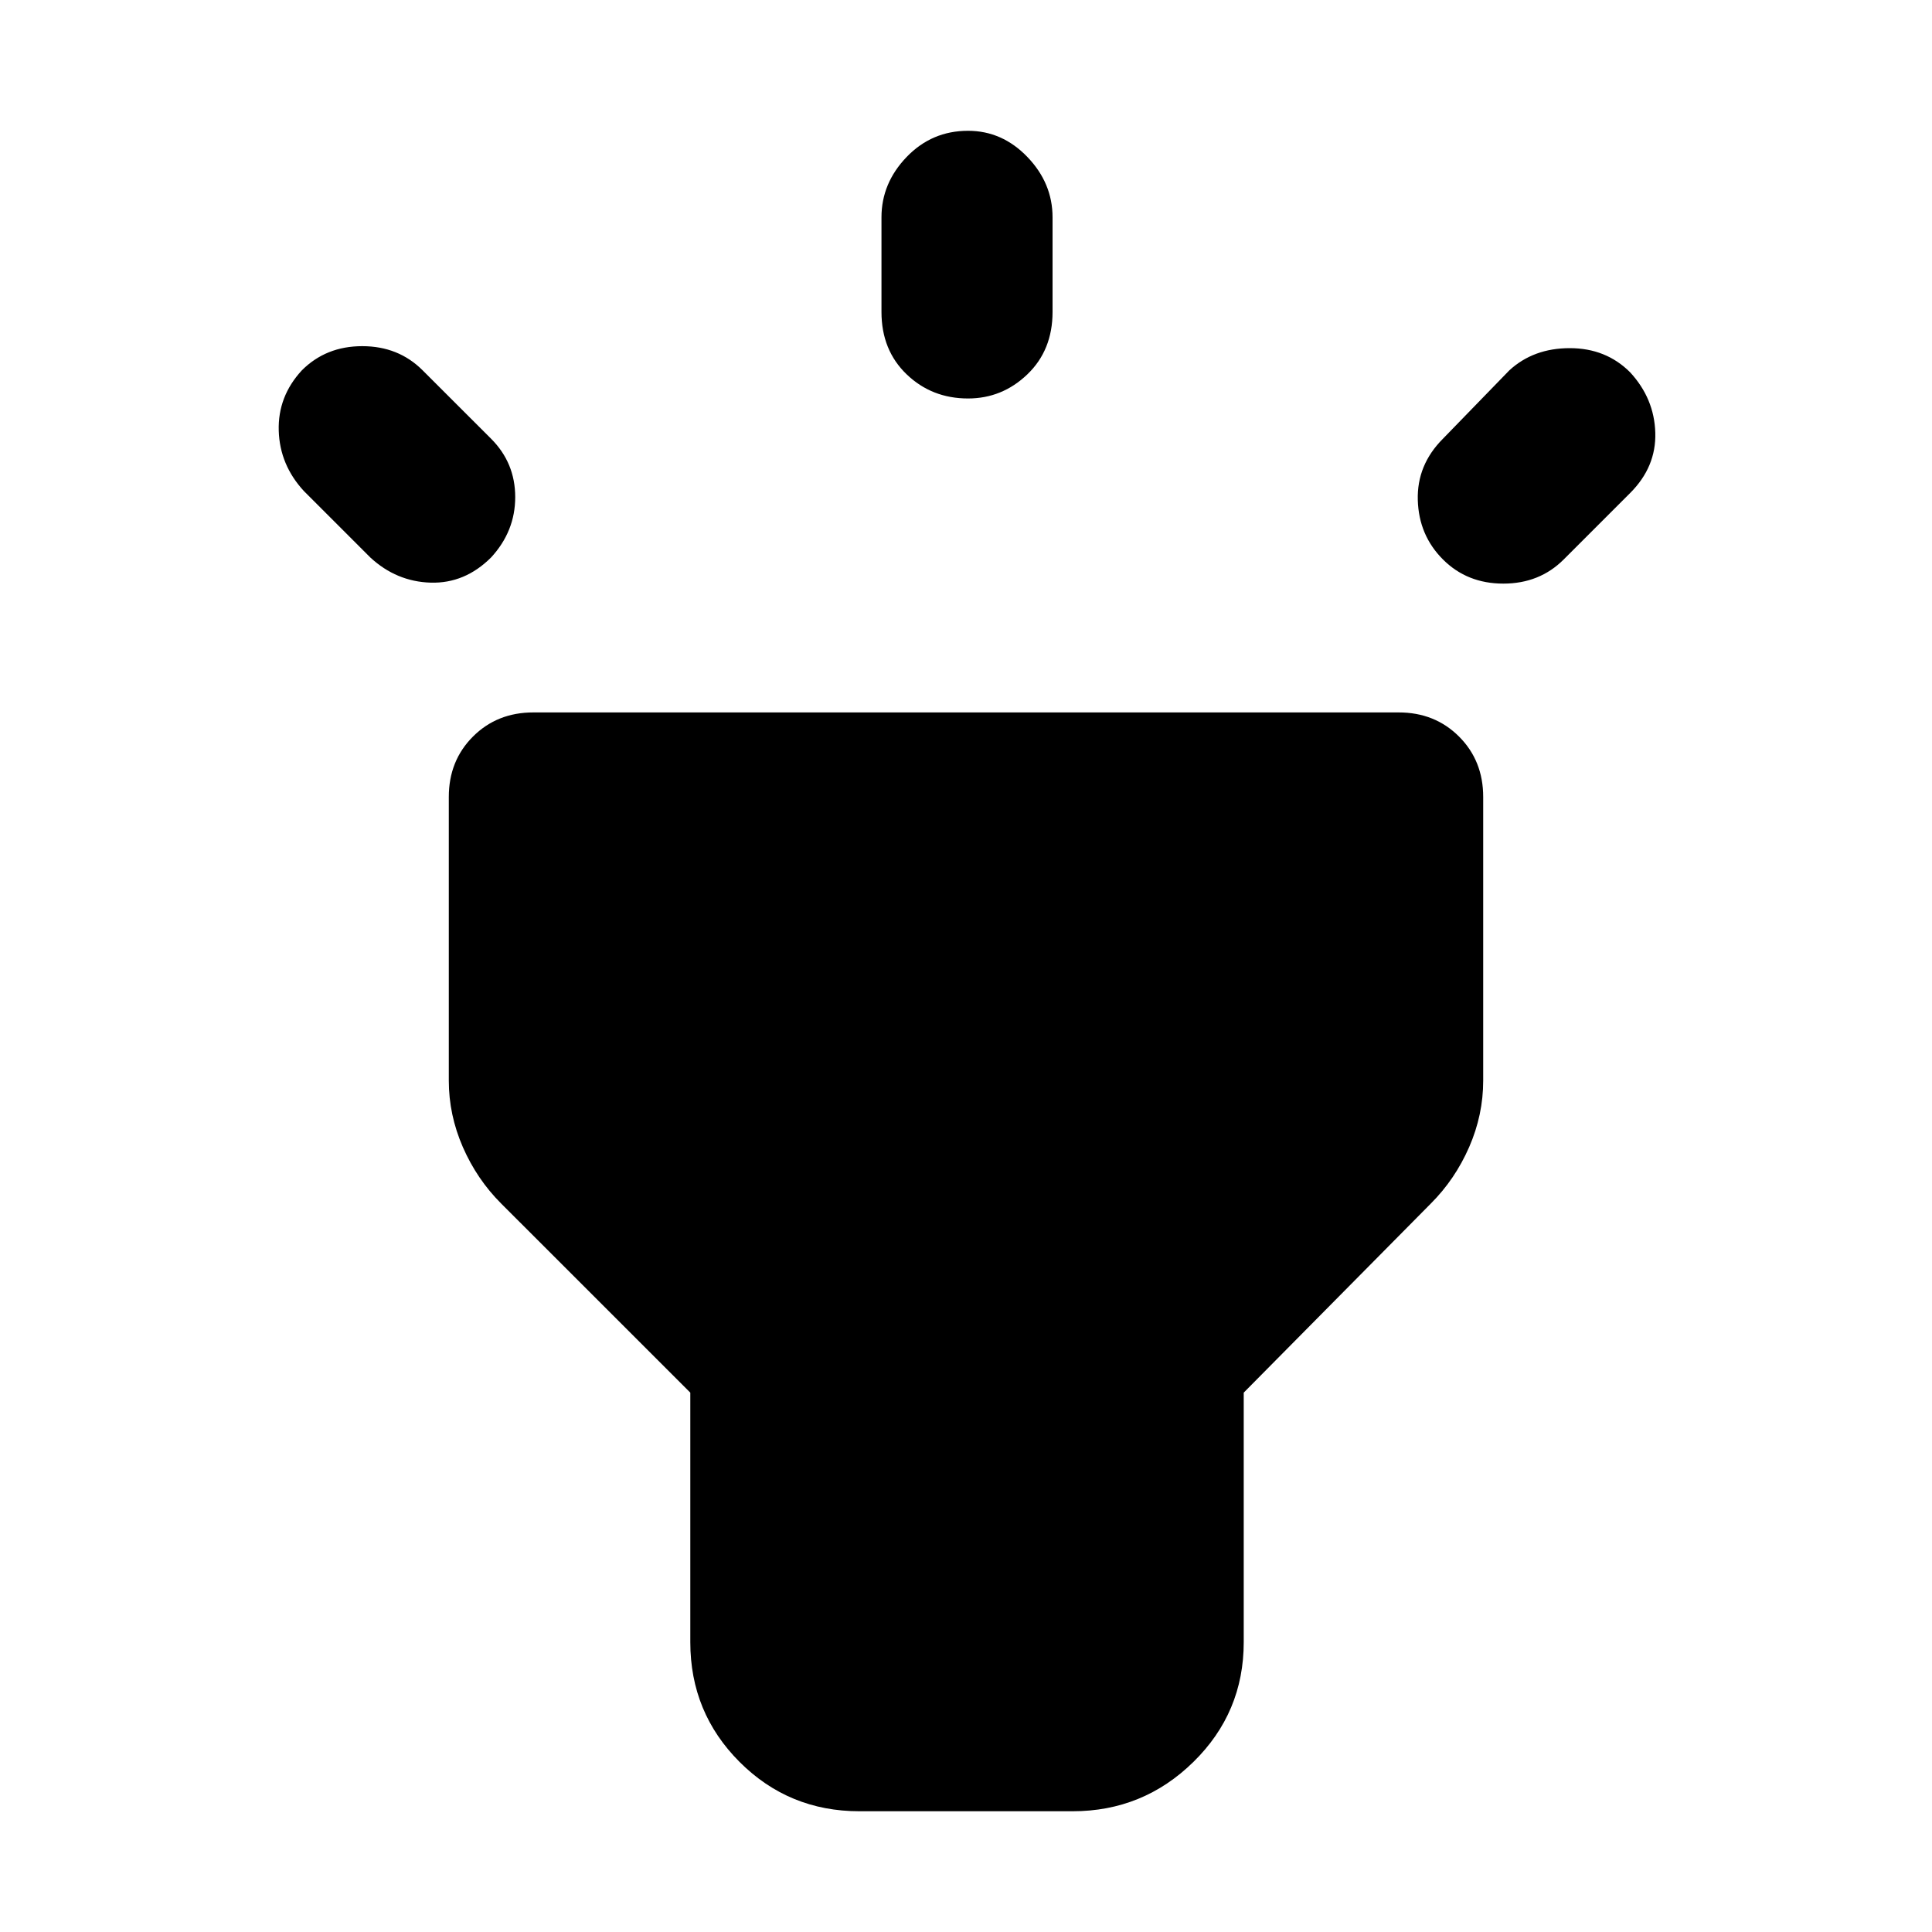 <svg xmlns="http://www.w3.org/2000/svg" height="40" width="40"><path d="m7.667 11.542-1.375-1.375q-.5-.542-.521-1.25-.021-.709.479-1.25.5-.5 1.25-.5t1.25.5l1.417 1.416q.5.5.5 1.209 0 .708-.5 1.25-.542.541-1.25.521-.709-.021-1.25-.521ZM20.042 8.25q-.75 0-1.271-.5-.521-.5-.521-1.292V4.5q0-.708.521-1.25t1.271-.542q.708 0 1.229.542.521.542.521 1.25v1.958q0 .792-.521 1.292t-1.229.5Zm9.833 3.333q-.5-.5-.521-1.229-.021-.729.521-1.271l1.375-1.416q.5-.459 1.25-.459t1.25.5q.5.542.521 1.25.021.709-.521 1.25l-1.375 1.375q-.5.5-1.25.5t-1.25-.5ZM17.792 37.5q-1.459 0-2.48-1.021-1.02-1.021-1.02-2.479v-5.167l-3.917-3.916q-.5-.5-.792-1.167-.291-.667-.291-1.375V16.5q0-.75.5-1.25t1.25-.5h17.916q.75 0 1.25.5t.5 1.25v5.875q0 .708-.291 1.375-.292.667-.792 1.167l-3.875 3.916V34q0 1.458-1.042 2.479-1.041 1.021-2.5 1.021Z"/></svg>